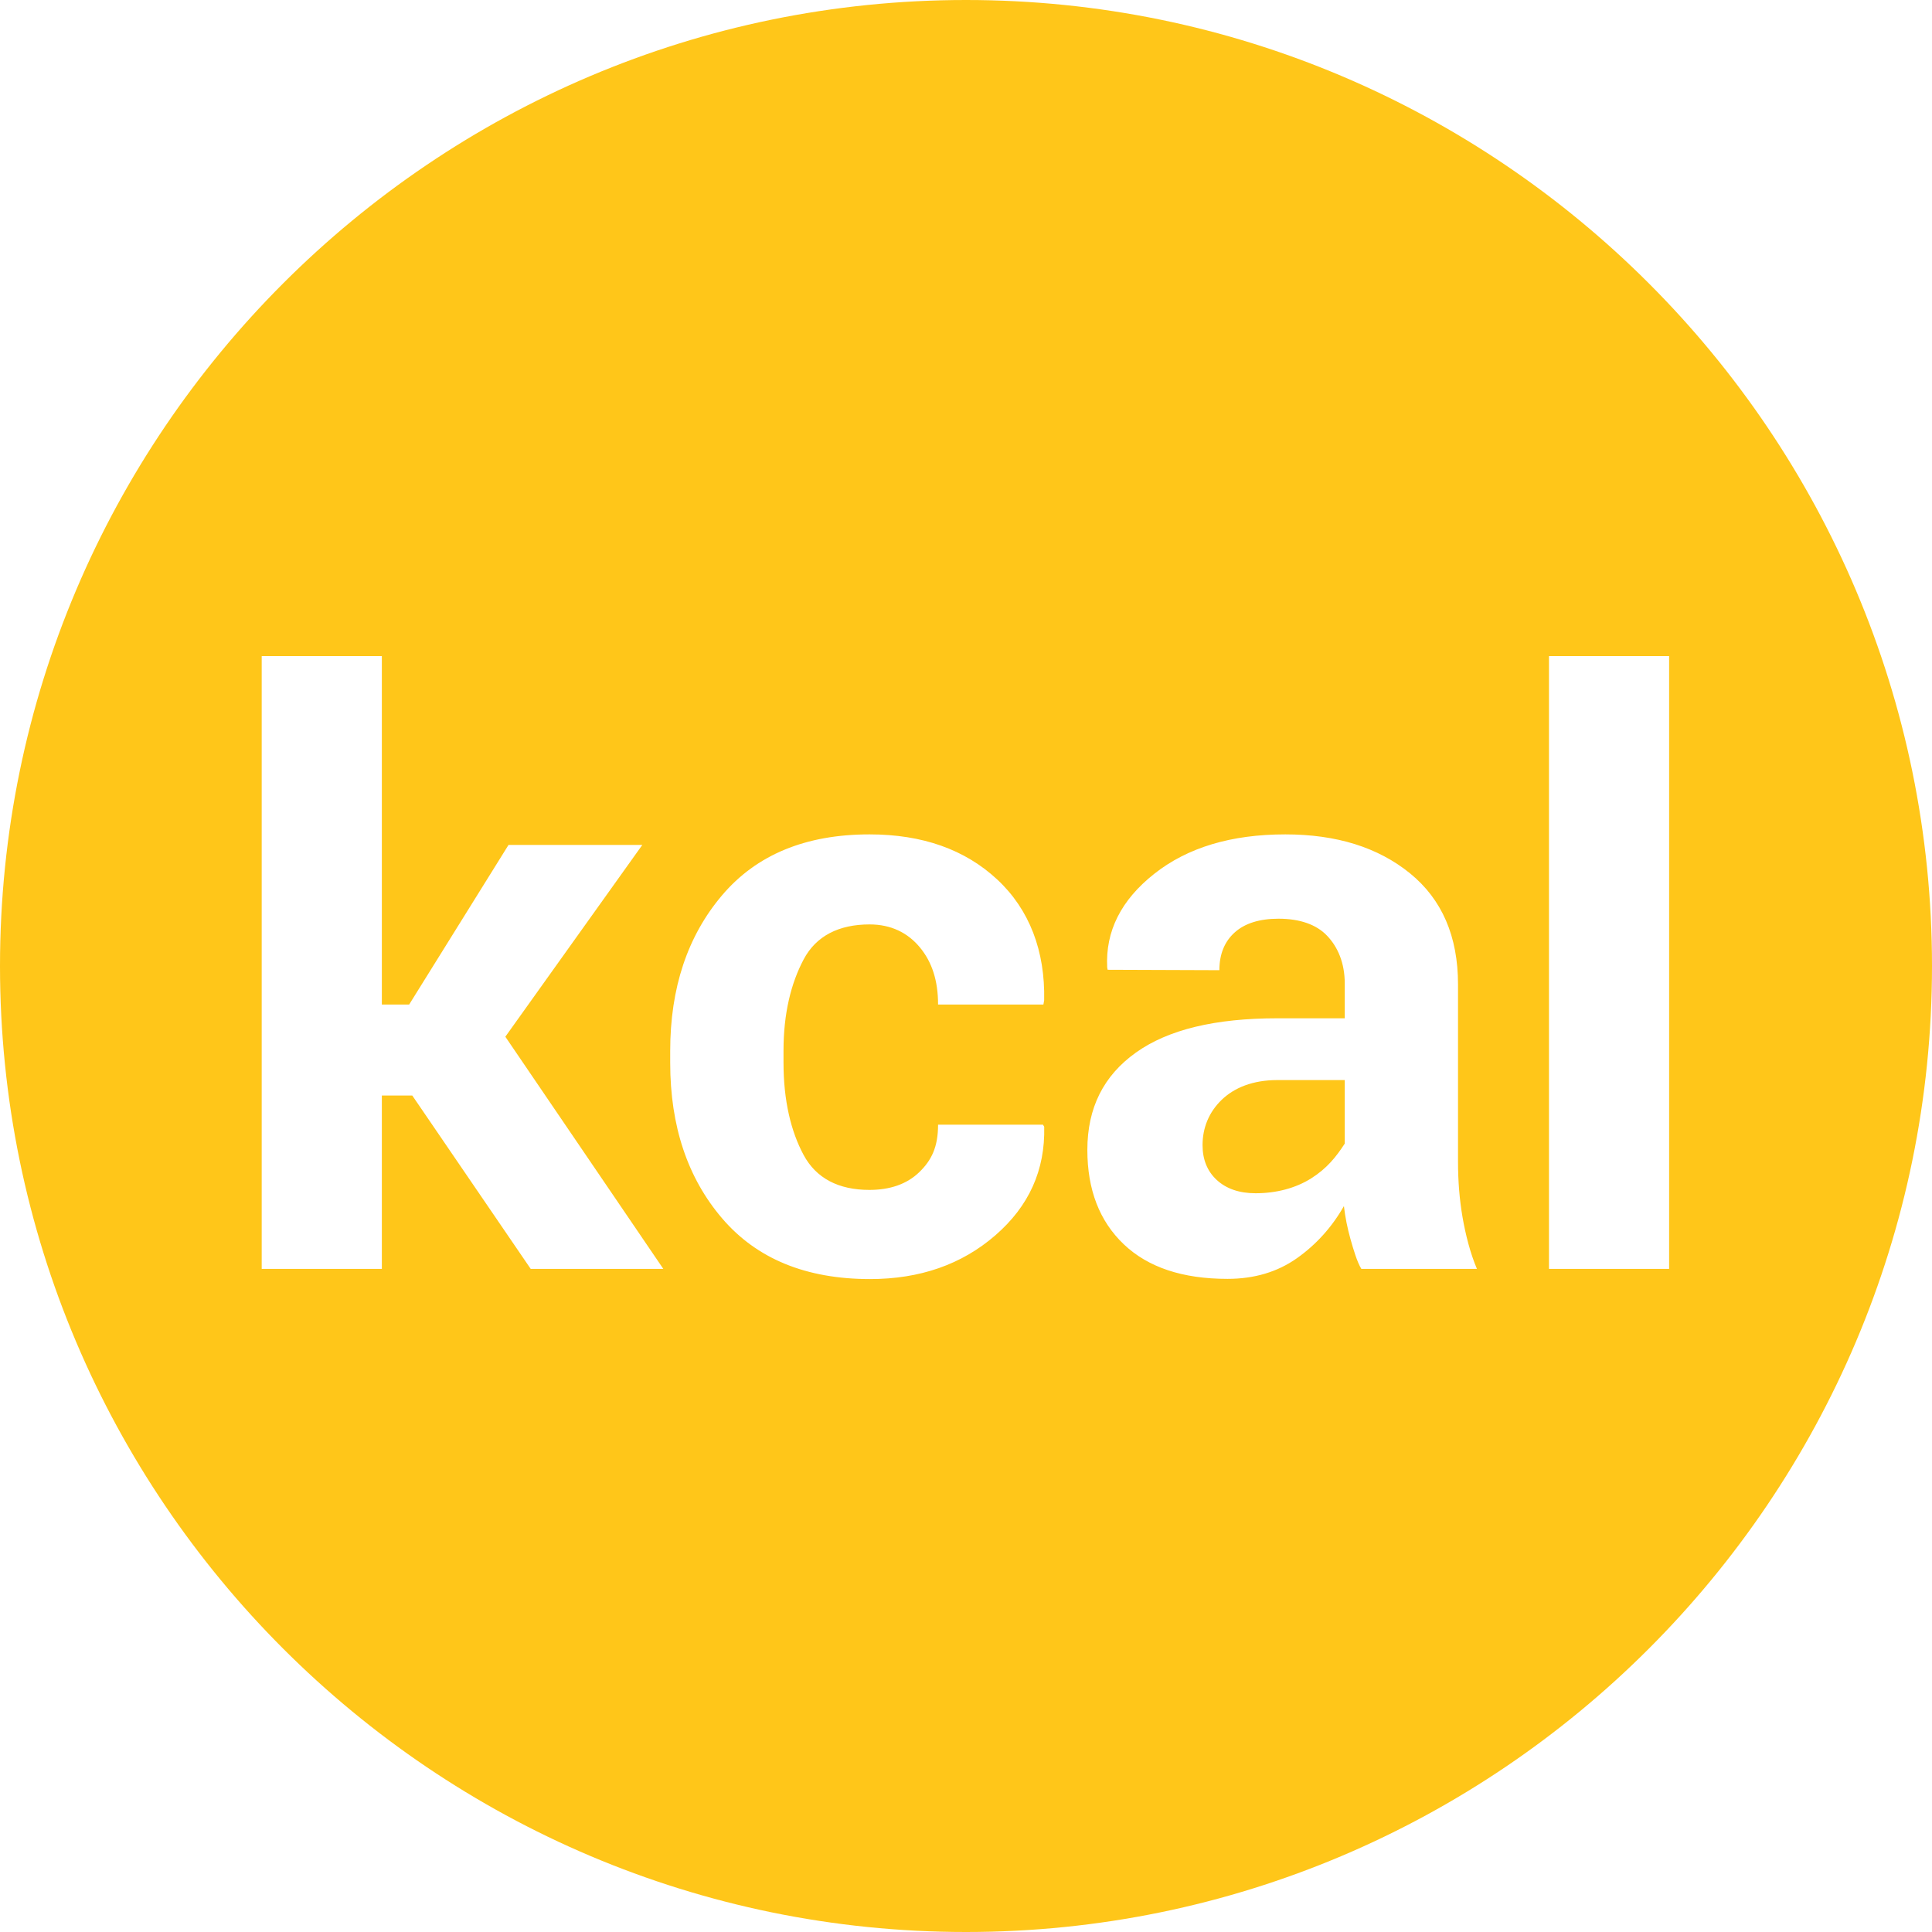 <svg width="48" height="48" viewBox="0 0 48 48" fill="none" xmlns="http://www.w3.org/2000/svg">
<path d="M24 0C10.766 0 0 10.767 0 24C0 37.234 10.766 48 24 48C37.234 48 48 37.234 48 24C48 10.767 37.234 0 24 0ZM13.185 31.525L10.243 27.218H9.487V31.525H6.502V16.301H9.487V24.958H10.165L12.634 20.992H15.958L12.555 25.757L16.48 31.525H13.185ZM19.965 28.694C20.276 29.273 20.831 29.563 21.599 29.563C22.11 29.563 22.528 29.421 22.836 29.125C23.144 28.828 23.306 28.497 23.306 27.943H25.913L25.943 27.995C25.969 29.071 25.564 29.968 24.728 30.692C23.892 31.417 22.854 31.778 21.615 31.778C20.027 31.778 18.802 31.275 17.943 30.272C17.084 29.269 16.651 27.98 16.651 26.406V26.11C16.651 24.543 17.082 23.255 17.938 22.245C18.794 21.235 20.016 20.73 21.603 20.73C22.915 20.73 23.973 21.104 24.776 21.851C25.579 22.599 25.968 23.631 25.942 24.851L25.923 24.958H23.306C23.306 24.361 23.155 23.901 22.854 23.537C22.552 23.173 22.136 22.967 21.605 22.967C20.844 22.967 20.276 23.25 19.965 23.839C19.653 24.428 19.466 25.176 19.466 26.106V26.4C19.466 27.35 19.653 28.114 19.965 28.694ZM33.822 31.525C33.717 31.354 33.627 31.049 33.551 30.78C33.476 30.511 33.422 30.247 33.389 29.965C33.094 30.483 32.705 30.918 32.223 31.259C31.741 31.6 31.166 31.773 30.497 31.773C29.382 31.773 28.523 31.488 27.92 30.914C27.317 30.34 27.015 29.559 27.015 28.569C27.015 27.526 27.416 26.726 28.22 26.152C29.023 25.578 30.195 25.299 31.736 25.299H33.41V24.438C33.41 23.927 33.24 23.53 32.971 23.248C32.703 22.966 32.288 22.825 31.764 22.825C31.298 22.825 30.93 22.938 30.678 23.164C30.425 23.39 30.295 23.704 30.295 24.104L27.519 24.094L27.508 24.035C27.462 23.137 27.852 22.361 28.678 21.709C29.504 21.056 30.589 20.73 31.934 20.73C33.206 20.73 34.239 21.053 35.033 21.699C35.826 22.345 36.224 23.264 36.224 24.458V28.855C36.224 29.353 36.261 29.8 36.336 30.239C36.412 30.678 36.53 31.141 36.694 31.525H33.822V31.525ZM38.484 31.525V16.301H41.469V31.525H38.484Z" fill="#FFC619"/>
<path d="M30.349 27.328C30.035 27.633 29.877 28.02 29.877 28.452C29.877 28.806 29.995 29.101 30.231 29.317C30.467 29.534 30.789 29.646 31.195 29.646C31.7 29.646 32.184 29.524 32.578 29.275C32.971 29.026 33.197 28.74 33.41 28.412V26.834H31.736C31.126 26.834 30.664 27.023 30.349 27.328Z" fill="#FFC619"/>
</svg>

